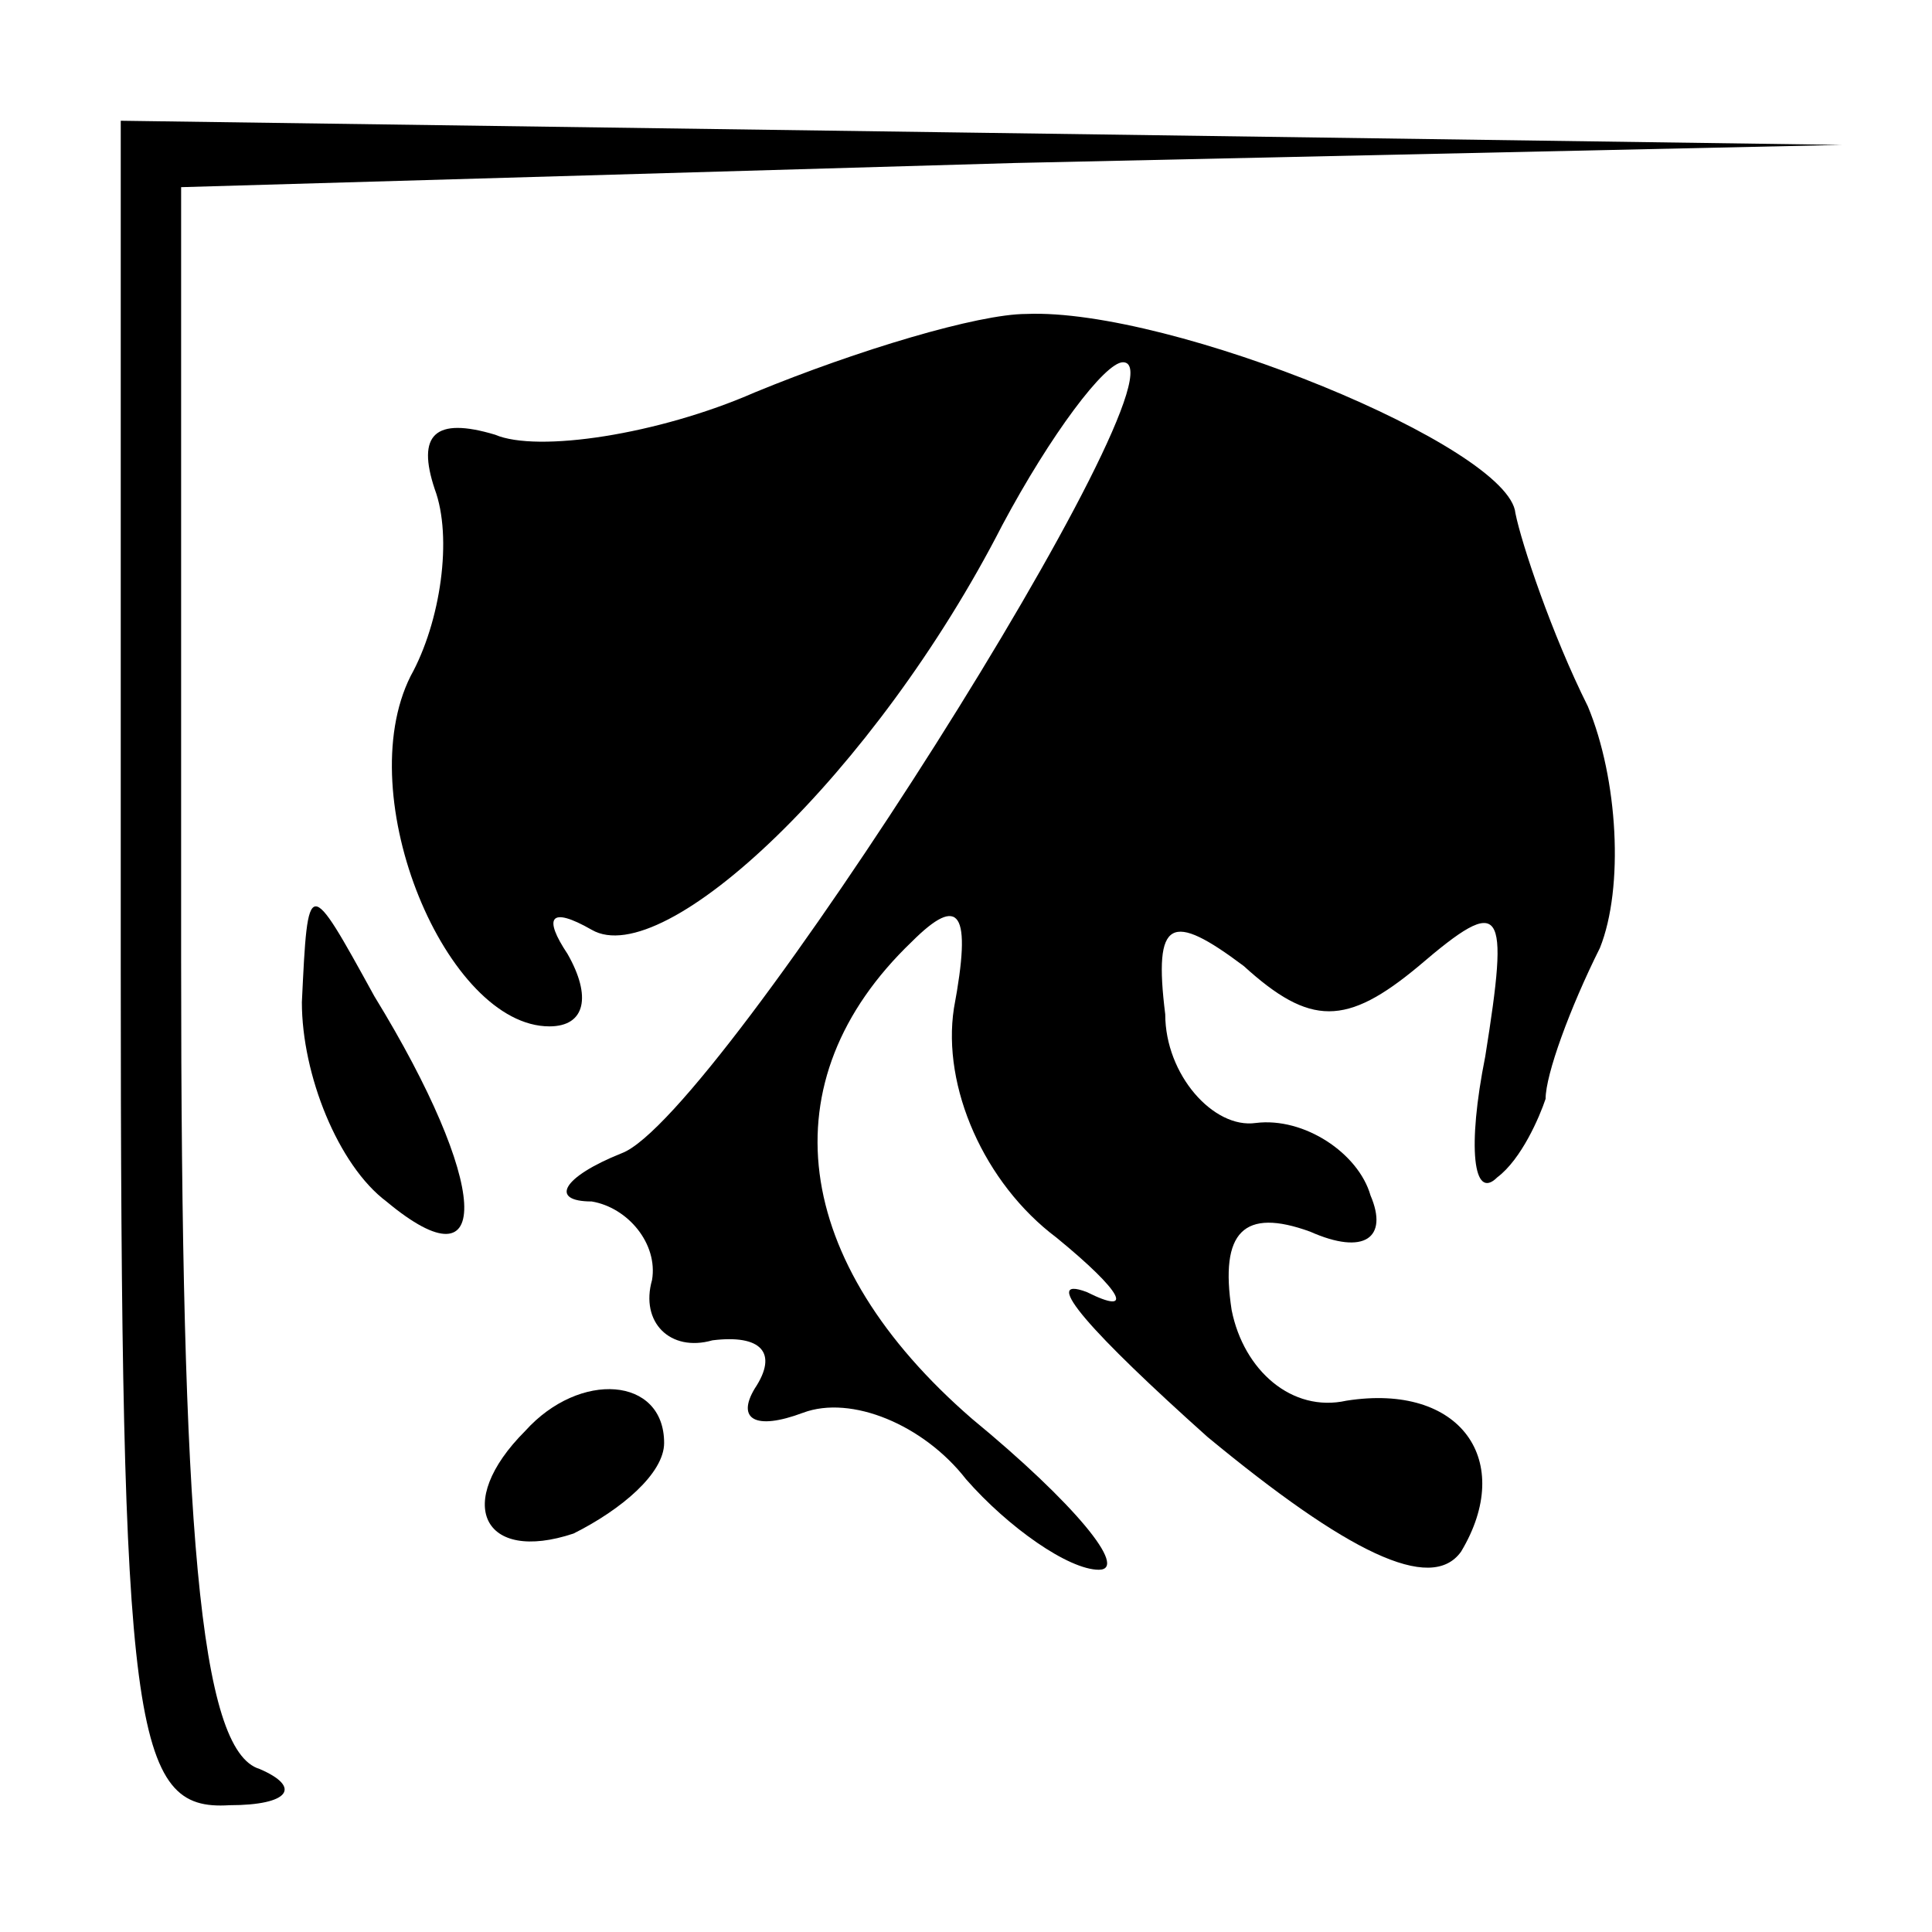 <?xml version="1.0" standalone="no"?>
<!DOCTYPE svg PUBLIC "-//W3C//DTD SVG 20010904//EN"
 "http://www.w3.org/TR/2001/REC-SVG-20010904/DTD/svg10.dtd">
<svg version="1.0" xmlns="http://www.w3.org/2000/svg"
 width="32pt" height="32pt" viewBox="0 0 32 32"
 preserveAspectRatio="xMidYMid meet">
<g transform="translate(0,32) scale(0.1,-0.1)"
fill="#000000" stroke="none">
<path fill="#000000" stroke="none" d="M20 160 c0 -127 2 -140 18 -139 10 0
12 3 5 6 -10 3 -13 40 -13 134 l0 128 138 4 137 3 -142 2 -143 2 0 -140z"/>
<path fill="#000000" stroke="none" d="M125 255 c-16 -7 -36 -10 -43 -7 -10 3
-13 0 -10 -9 3 -8 1 -22 -4 -31 -10 -20 6 -58 23 -58 6 0 7 5 3 12 -4 6 -3 8
4 4 12 -7 47 26 68 67 8 15 17 27 20 27 12 0 -67 -125 -83 -131 -10 -4 -12 -8
-5 -8 6 -1 11 -7 10 -13 -2 -7 3 -12 10 -10 8 1 11 -2 7 -8 -3 -5 0 -7 8 -4 8
3 20 -2 27 -11 7 -8 17 -15 22 -15 5 0 -4 11 -21 25 -30 26 -34 56 -10 79 8 8
10 5 7 -11 -2 -13 5 -29 17 -38 11 -9 13 -13 5 -9 -8 3 1 -7 20 -24 23 -19 37
-26 42 -19 9 15 0 28 -19 25 -9 -2 -17 5 -19 15 -2 13 2 17 13 13 9 -4 13 -1
10 6 -2 7 -11 13 -19 12 -7 -1 -15 8 -15 18 -2 16 1 17 13 8 11 -10 17 -10 29
0 14 12 15 10 11 -15 -3 -15 -2 -24 2 -20 4 3 7 10 8 13 0 4 4 15 9 25 4 10 3
28 -2 40 -6 12 -11 27 -12 32 -1 11 -57 34 -81 33 -8 0 -28 -6 -45 -13z"/>
<path fill="#000000" stroke="none" d="M50 154 c0 -12 6 -27 14 -33 18 -15 17
3 -2 34 -11 20 -11 20 -12 -1z"/>
<path fill="#000000" stroke="none" d="M87 83 c-12 -12 -7 -22 8 -17 8 4 15
10 15 15 0 11 -14 12 -23 2z"/>
</g>
</svg>
